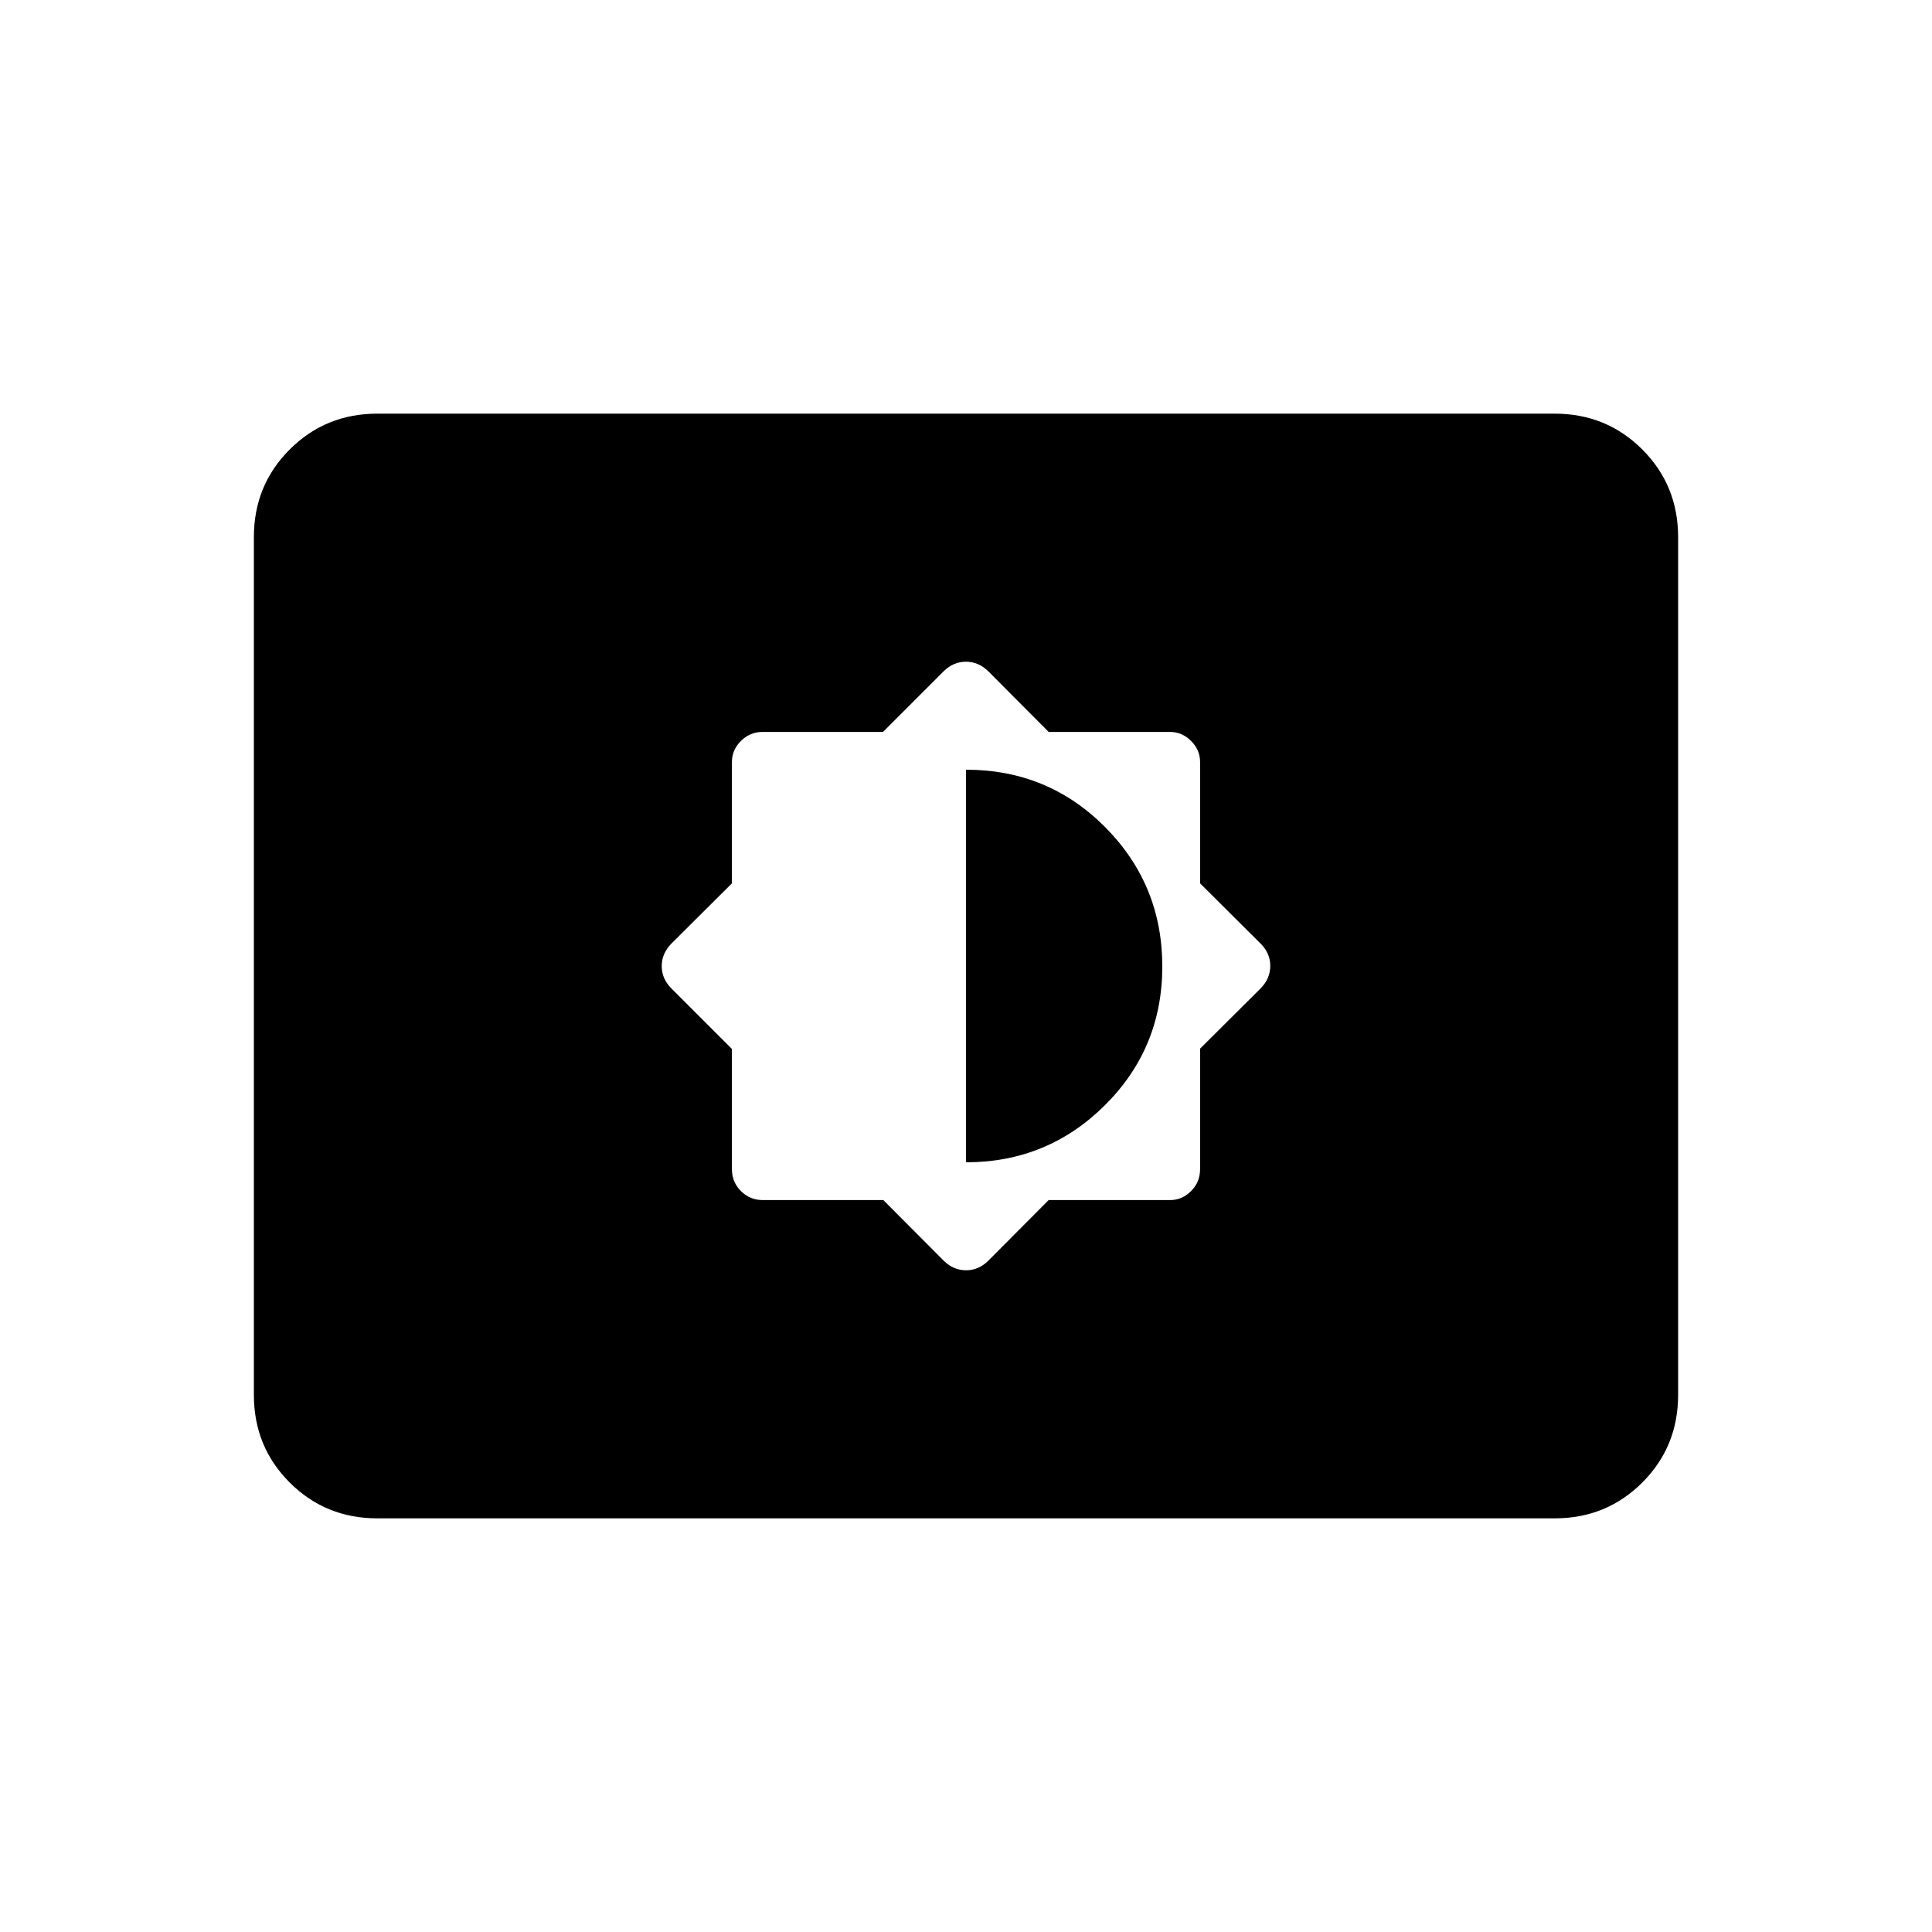 <svg xmlns="http://www.w3.org/2000/svg" height="24" viewBox="0 -960 960 960" width="24"><path d="m438.93-363.69 29.92 30.06q4.89 4.82 11.2 4.82 6.3 0 11.1-4.82l29.92-30.06h60.34q5.94 0 10.42-4.46 4.48-4.47 4.48-10.9v-59.88l30.06-29.92q4.82-4.89 4.82-11.2 0-6.3-4.82-11.1l-30.06-29.92v-60.34q0-5.94-4.48-10.42-4.48-4.48-10.42-4.48h-60.34l-29.92-30.06q-4.89-4.82-11.2-4.82-6.3 0-11.12 4.82l-30.06 30.06h-59.76q-6.36 0-10.84 4.48-4.48 4.48-4.48 10.42v60.34l-30.06 29.92q-4.82 4.89-4.82 11.2 0 6.3 4.82 11.12l30.06 30.06v59.76q0 6.36 4.46 10.84 4.47 4.48 10.9 4.48h59.88ZM480-382.46v-195.08q40.81 0 69.17 28.57 28.37 28.58 28.37 69.18 0 40.6-28.51 68.96-28.52 28.37-69.03 28.37ZM187.52-205.54q-25.77 0-43.57-17.8t-17.8-43.58v-426.16q0-25.78 17.8-43.58 17.8-17.8 43.57-17.8h584.96q25.77 0 43.57 17.8t17.8 43.58v426.16q0 25.78-17.8 43.58-17.8 17.8-43.57 17.8H187.52Z"/></svg>